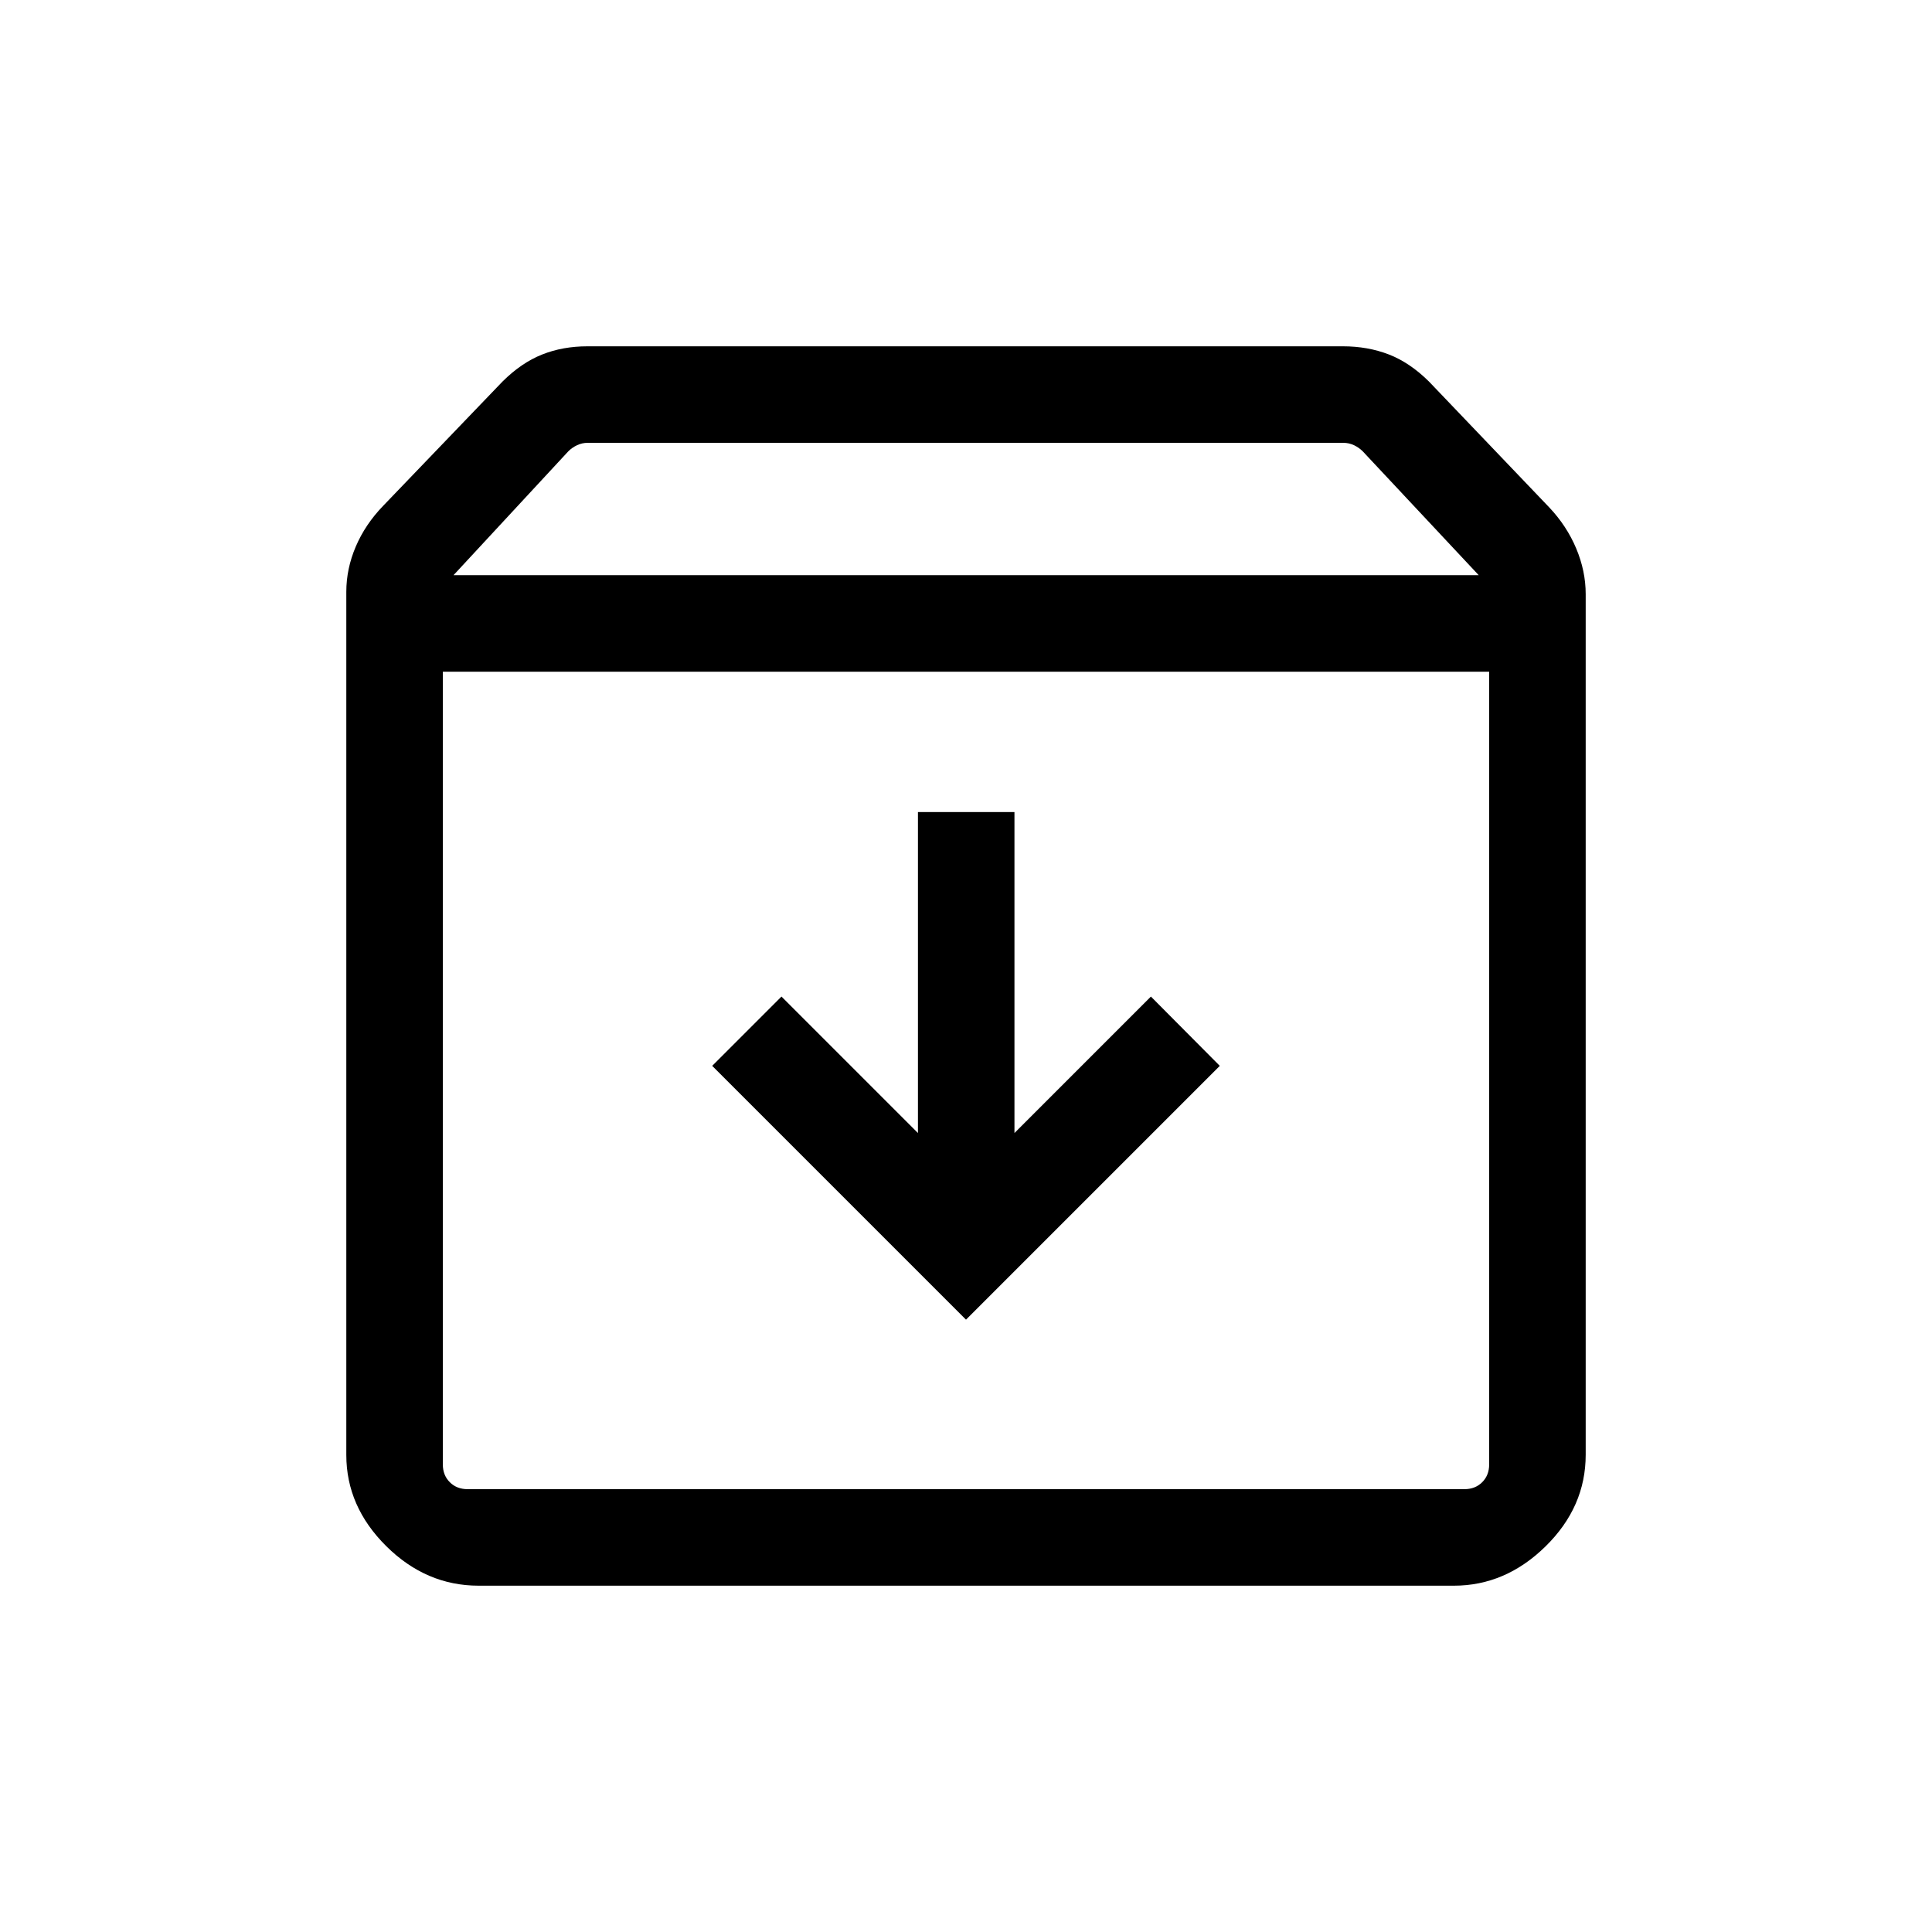<svg xmlns="http://www.w3.org/2000/svg" height="20" viewBox="0 -960 960 960" width="20"><path d="m480-304.27 126.11-126.11-34.23-34.43-67.8 67.81v-159.5h-47.96V-397l-67.81-67.81-34.42 34.43L480-304.27ZM220.04-626.23v393.88q0 5.39 3.46 8.85t8.85 3.46h495.3q5.39 0 8.85-3.46t3.46-8.85v-393.88H220.04Zm17.81 454.15q-26.13 0-45.95-19.67-19.82-19.67-19.82-45.29v-428.88q0-11.48 4.71-22.51 4.71-11.03 13.63-20.26l59.32-61.77q9.38-9.31 19.63-13.38 10.24-4.08 22.55-4.08h375.39q12.31 0 22.75 4.03t19.98 13.47l59.73 62.5q8.73 9.23 13.44 20.45 4.71 11.22 4.71 22.7v427.62q0 25.93-19.91 45.5t-45.61 19.57H237.85Zm-12.5-502.11h509.42l-57.62-61.54q-1.92-1.92-4.42-3.08-2.5-1.15-5.19-1.15H291.99q-2.69 0-5.19 1.15-2.5 1.16-4.42 3.08l-57.03 61.54ZM480-423.23Z"/></svg>